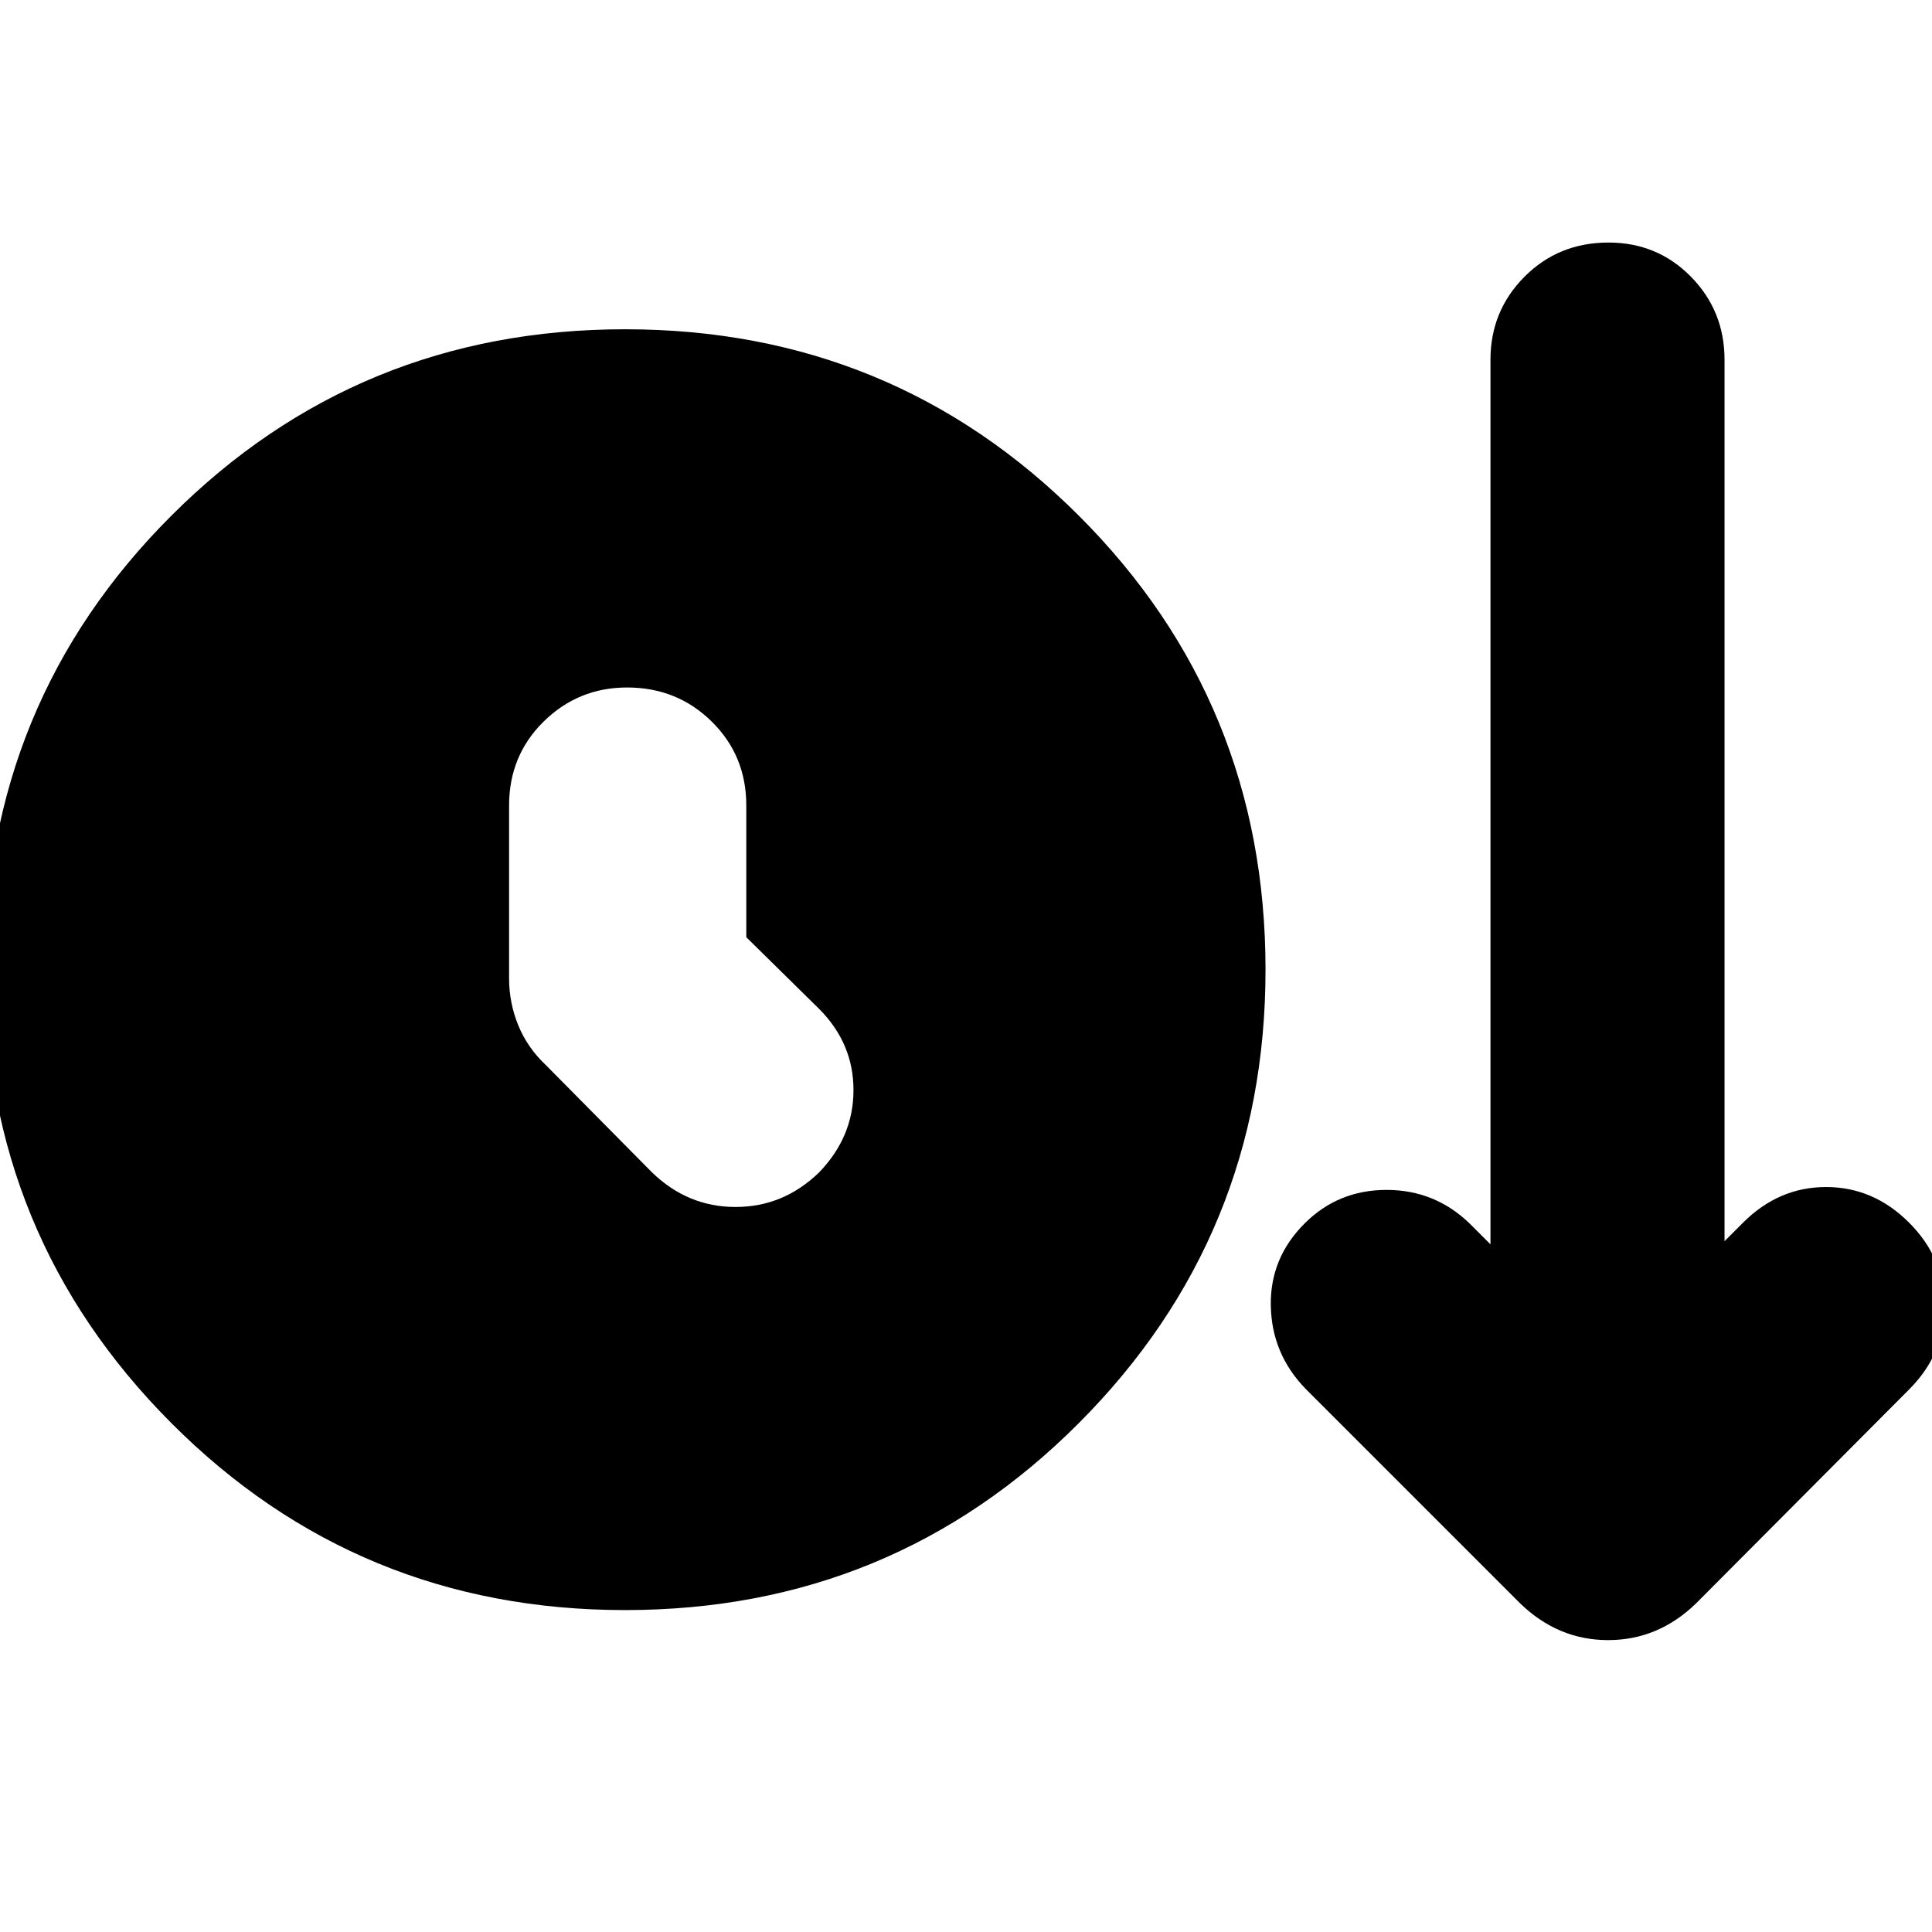 <svg xmlns="http://www.w3.org/2000/svg" height="24" viewBox="0 -960 960 960" width="24"><path d="M310.61-159.96q-132.83 0-225.52-92.97-92.7-92.98-92.7-225.24 0-132.83 92.7-225.53 92.69-92.69 225.52-92.69 132.82 0 225.52 92.69 92.7 92.7 92.7 225.53 0 132.26-92.7 225.24-92.7 92.97-225.52 92.97Zm60.22-334.34v-65.44q0-24.82-17.2-41.74-17.2-16.91-42.02-16.91-24.26 0-41.46 16.91-17.19 16.92-17.19 41.74v85.87q0 12.13 4.56 23.33 4.57 11.19 13.7 19.76l52.82 53.39q17.7 17.13 41.46 17.13t41.46-17.13q17.13-17.7 17.13-40.96t-17.13-40.39l-36.13-35.56Zm384.52 331L648.65-270q-16.69-17.26-17.19-41.02t16.76-41.02q16.69-16.7 40.74-16.7 24.04 0 41.3 16.7l10.35 10.34v-439.56q0-24.26 16.91-41.24t41.74-16.98q24.26 0 40.96 16.98 16.69 16.98 16.69 41.24v438l9.22-9.22q17.7-17.69 41.24-17.69 23.54 0 41.24 17.69 17.69 17.7 17.69 41.46t-17.69 41.45L842.78-163.3q-18.82 18.26-43.71 18.26-24.9 0-43.72-18.26Z"/></svg>